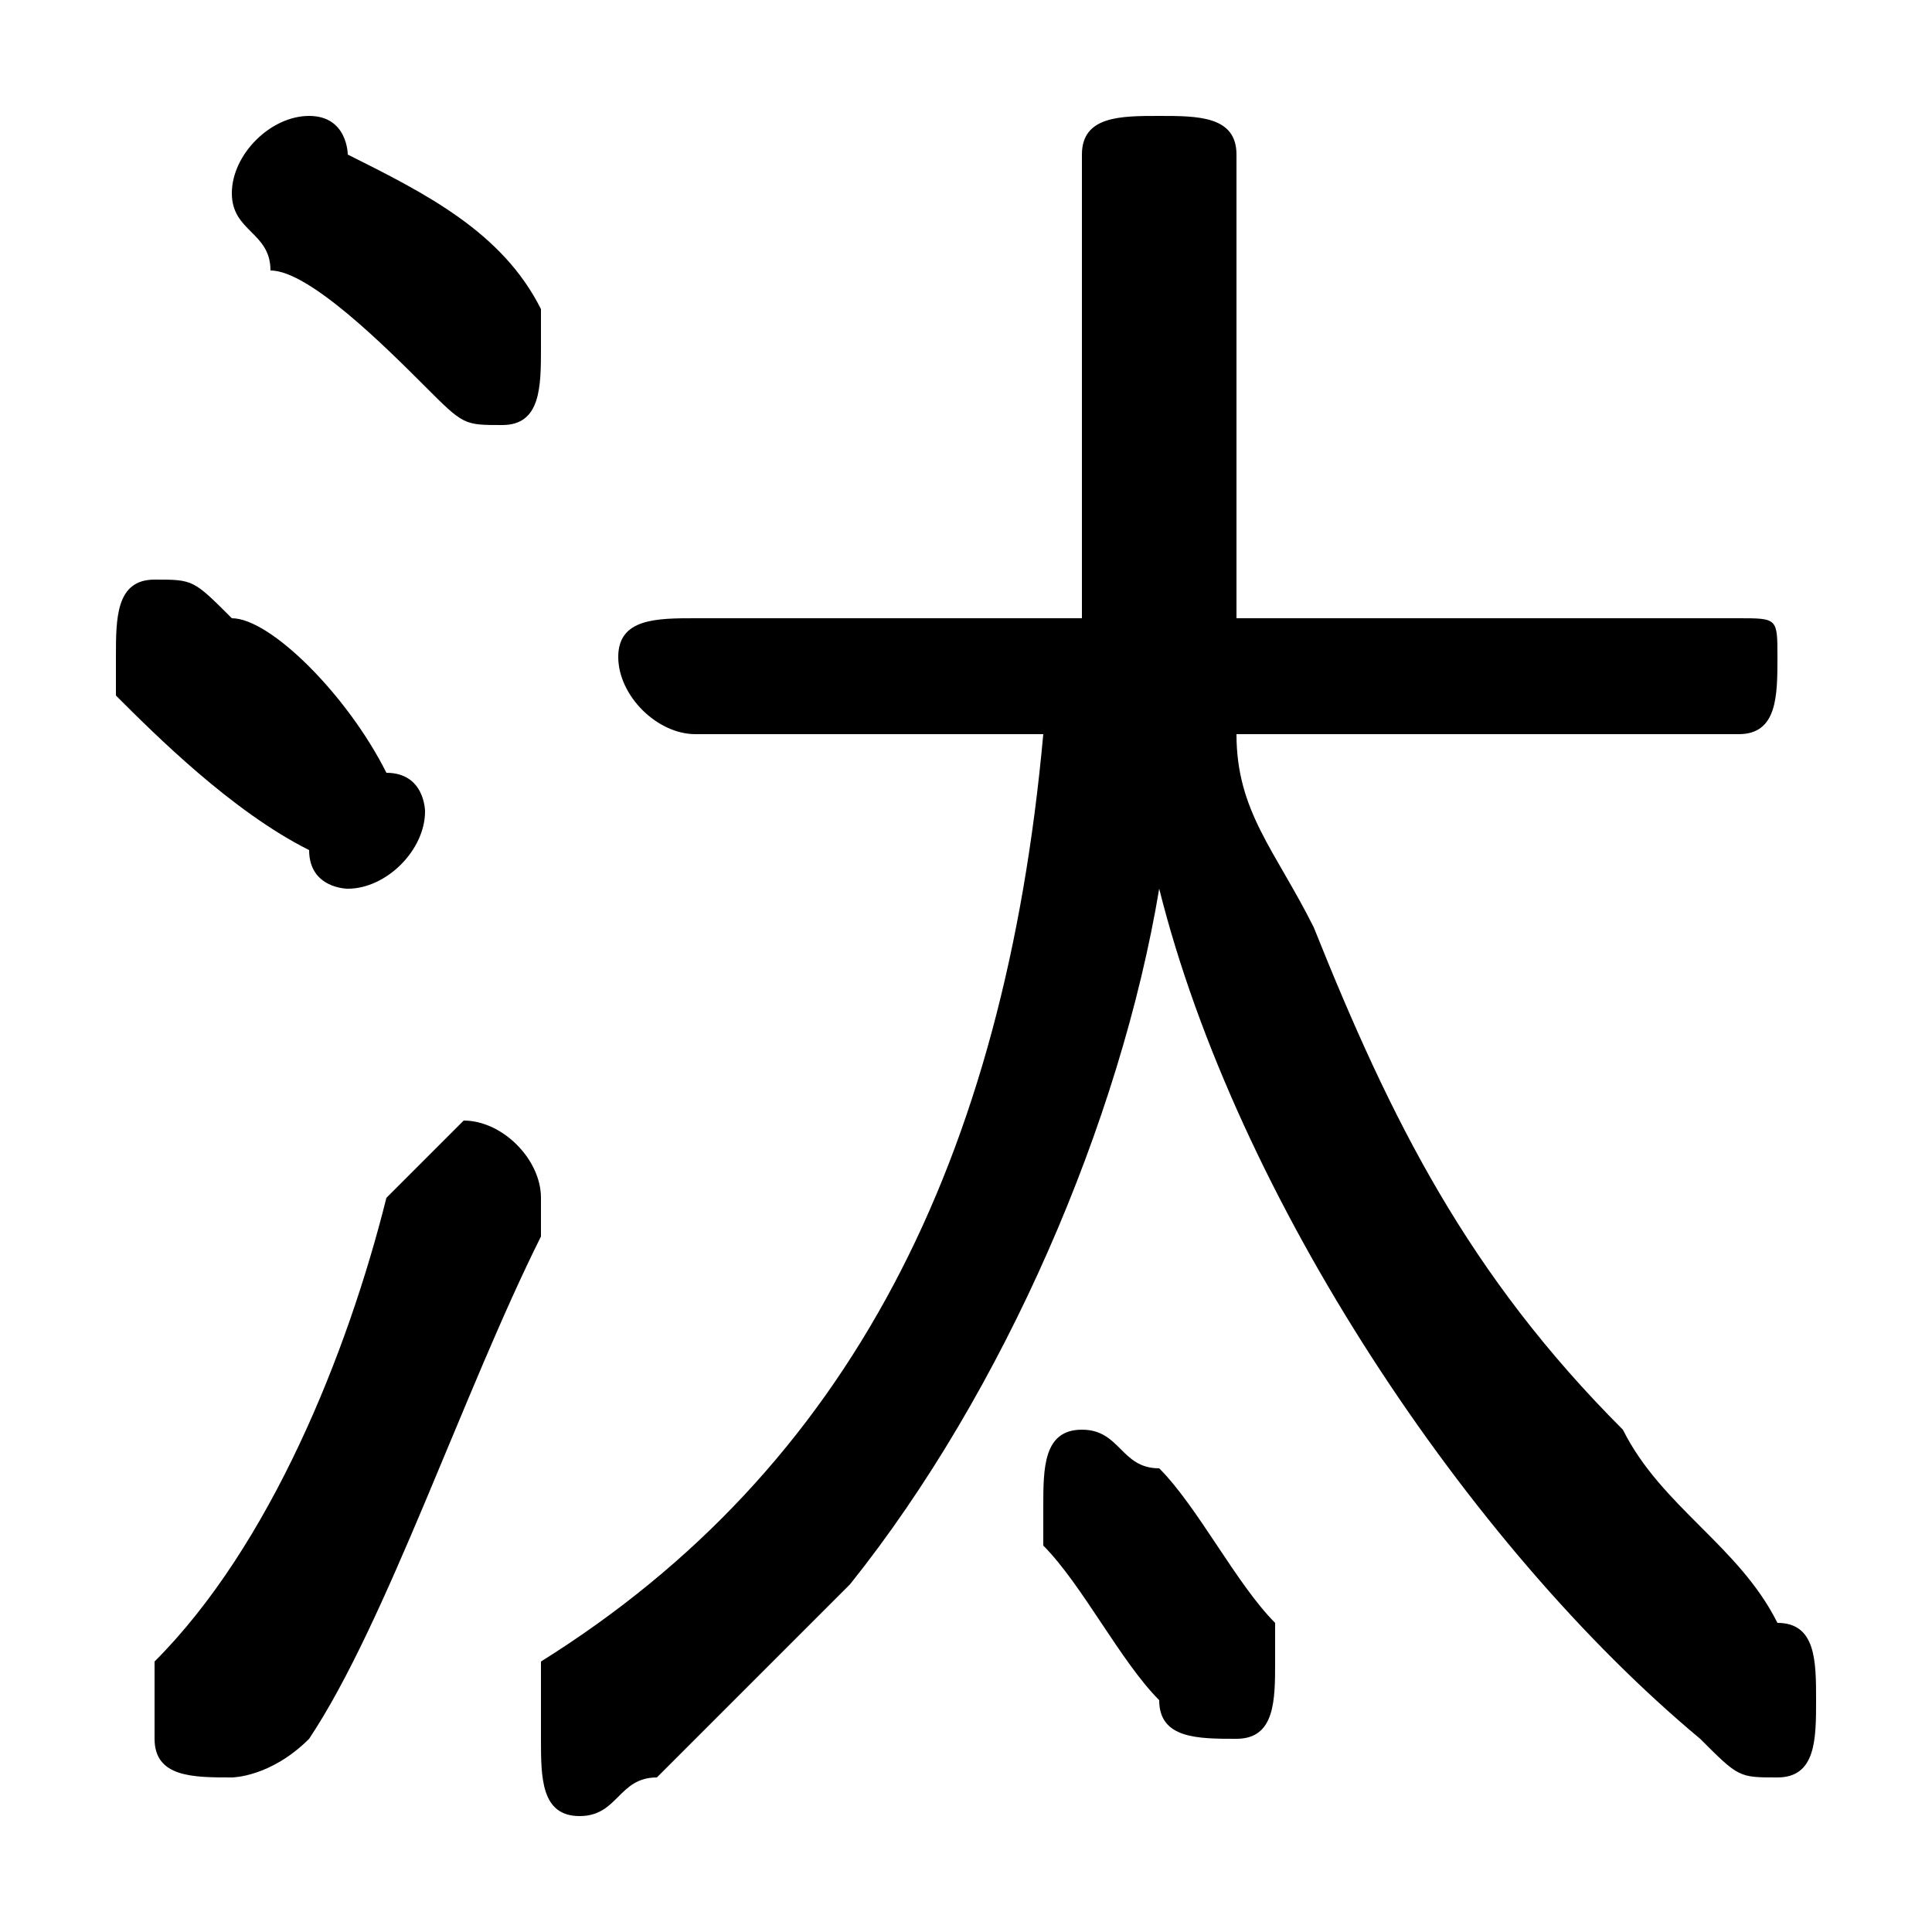 <svg xmlns="http://www.w3.org/2000/svg" viewBox="0 -44.0 50.0 50.0">
    <rect x="0" y="-44.0" width="50.0" height="50.0" fill="#808080" stroke="none"/>
    <g transform="scale(1, -1)">
        <!-- ボディの枠 -->
        <rect x="0" y="-6.0" width="50.0" height="50.0"
            stroke="white" fill="white"/>
        <!-- グリフ座標系の原点 -->
        <circle cx="0" cy="0" r="5" fill="white"/>
        <!-- グリフのアウトライン -->
        <g style="fill:black;stroke:#000000;stroke-width:0;stroke-linecap:round;stroke-linejoin:round;">
        <path d="M 45.0 25.0 C 46.0 25.0 46.0 26.0 46.0 27.0 C 46.0 28.0 46.0 28.0 45.0 28.0 L 32.0 28.0 C 32.0 30.0 32.0 32.0 32.0 34.0 L 32.0 40.0 C 32.0 41.0 31.0 41.0 30.0 41.0 C 29.0 41.0 28.0 41.0 28.0 40.0 L 28.0 34.0 C 28.0 32.0 28.0 30.0 28.0 28.0 L 18.0 28.0 C 17.0 28.0 16.0 28.0 16.0 27.0 C 16.0 26.0 17.0 25.0 18.0 25.0 L 27.0 25.0 C 26.0 14.0 22.0 6.0 14.0 1.0 C 14.0 0.0 14.0 -1.0 14.0 -1.0 C 14.0 -2.0 14.0 -3.0 15.0 -3.0 C 16.0 -3.0 16.0 -2.0 17.0 -2.0 C 19.0 -0.0 20.0 1.0 22.0 3.0 C 26.0 8.0 29.0 15.0 30.0 21.0 C 32.0 13.0 38.0 4.0 44.0 -1.0 C 45.0 -2.0 45.0 -2.0 46.0 -2.0 C 47.0 -2.0 47.0 -1.0 47.0 0.0 C 47.0 1.0 47.0 2.0 46.0 2.0 C 45.0 4.0 43.0 5.0 42.0 7.0 C 38.0 11.0 36.0 15.0 34.0 20.0 C 33.0 22.0 32.0 23.0 32.0 25.0 Z M 6.0 28.0 C 5.0 29.0 5.0 29.0 4.0 29.0 C 3.0 29.0 3.0 28.0 3.0 27.0 C 3.0 27.0 3.0 26.0 3.0 26.0 C 4.0 25.0 6.0 23.0 8.0 22.0 C 8.0 21.0 9.0 21.0 9.0 21.0 C 10.0 21.0 11.0 22.0 11.0 23.0 C 11.0 23.0 11.0 24.0 10.0 24.0 C 9.0 26.0 7.0 28.0 6.0 28.0 Z M 9.0 40.0 C 9.0 40.0 9.0 41.0 8.0 41.0 C 7.0 41.0 6.0 40.0 6.0 39.0 C 6.0 38.0 7.0 38.0 7.0 37.0 C 8.0 37.0 10.0 35.0 11.0 34.0 C 12.0 33.0 12.0 33.0 13.0 33.0 C 14.0 33.0 14.0 34.0 14.0 35.0 C 14.0 35.0 14.0 36.0 14.0 36.0 C 13.0 38.0 11.0 39.0 9.0 40.0 Z M 10.0 13.0 C 9.0 9.0 7.0 4.0 4.0 1.0 C 4.0 0.0 4.0 -0.0 4.0 -1.0 C 4.0 -2.0 5.0 -2.0 6.0 -2.0 C 6.0 -2.0 7.0 -2.0 8.0 -1.0 C 10.0 2.0 12.0 8.0 14.0 12.0 C 14.0 13.0 14.0 13.0 14.0 13.0 C 14.0 14.0 13.0 15.0 12.0 15.0 C 12.0 15.0 11.0 14.0 10.0 13.0 Z M 27.0 4.0 C 28.0 3.0 29.0 1.0 30.0 -0.0 C 30.0 -1.0 31.0 -1.0 32.0 -1.0 C 33.0 -1.0 33.0 -0.0 33.0 1.0 C 33.0 1.0 33.0 1.0 33.0 2.0 C 32.0 3.0 31.0 5.0 30.0 6.0 C 29.0 6.0 29.0 7.0 28.0 7.0 C 27.0 7.0 27.0 6.0 27.0 5.0 C 27.0 5.0 27.0 4.0 27.0 4.0 Z"/>
    </g>
    </g>
</svg>
